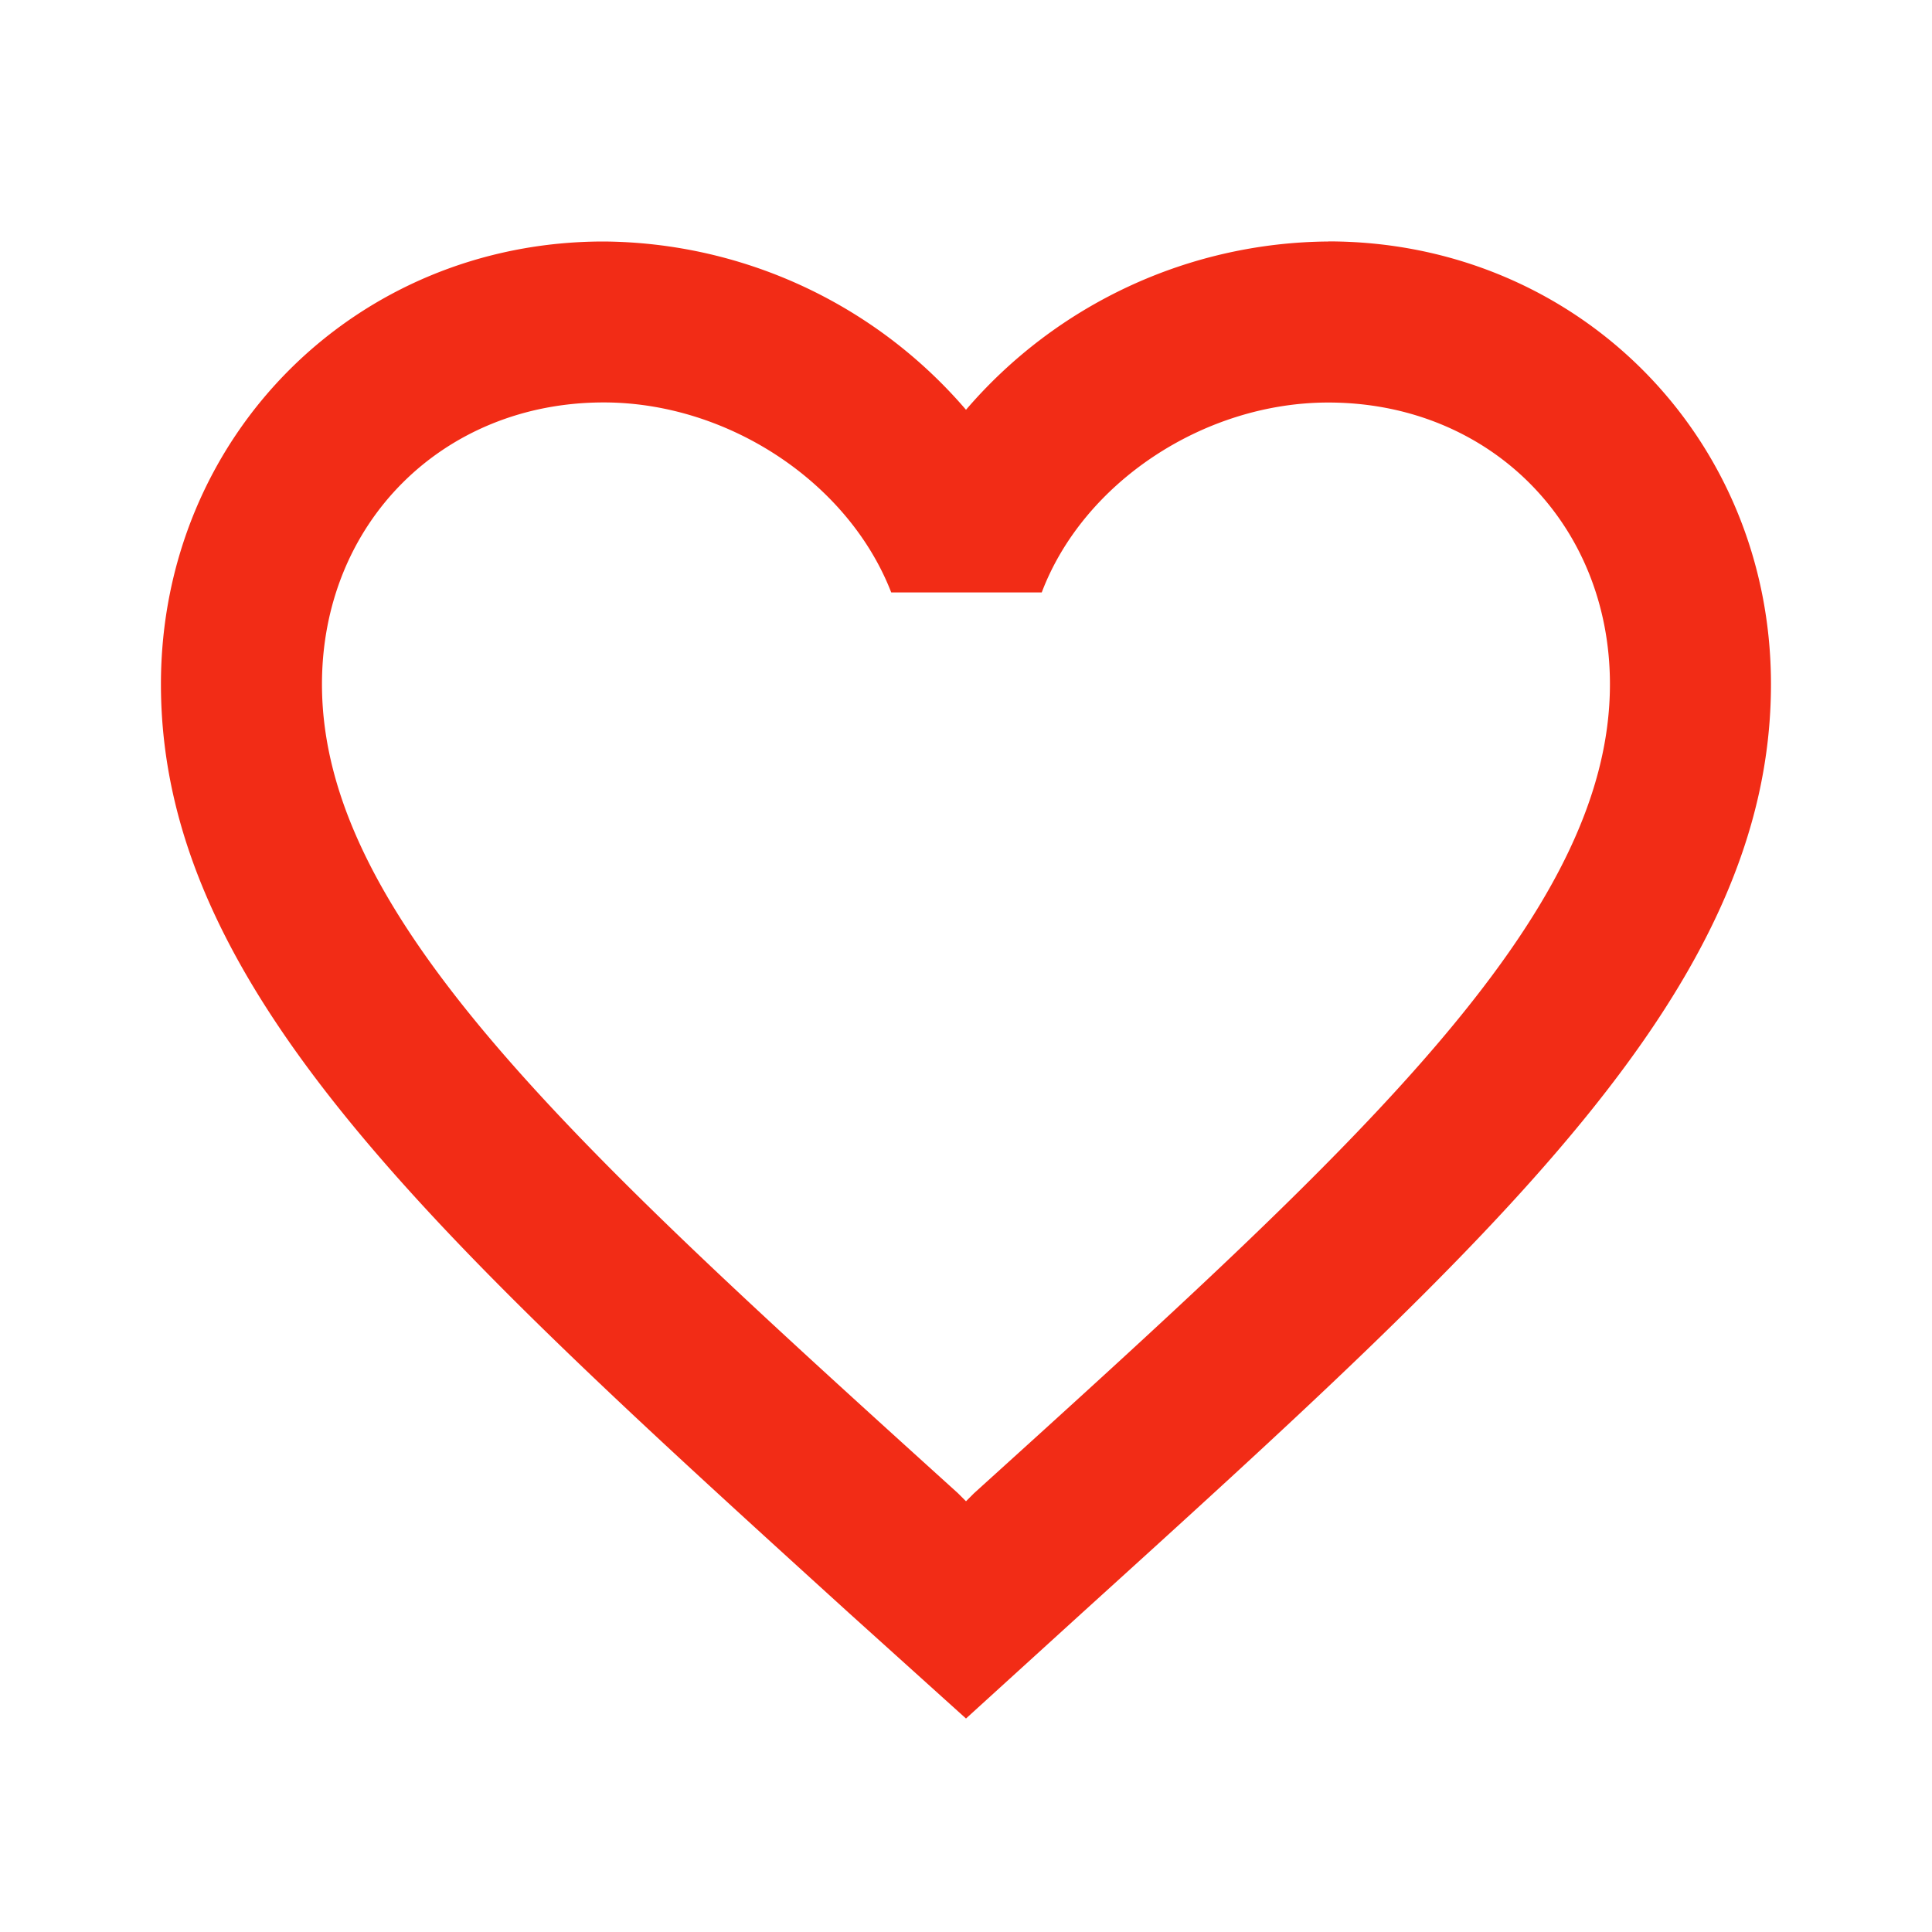 <svg width="20" height="20" xmlns="http://www.w3.org/2000/svg"><path d="M10.083 15.458l-.083.083-.083-.083C5.95 11.867 3.333 9.492 3.333 7.083c0-1.667 1.25-2.917 2.917-2.917 1.283 0 2.533.825 2.976 1.967h1.558c.432-1.141 1.682-1.966 2.966-1.966 1.666 0 2.916 1.25 2.916 2.916 0 2.409-2.616 4.784-6.583 8.375M13.75 2.5A4.99 4.99 0 0010 4.242 4.988 4.988 0 006.25 2.5c-2.567 0-4.584 2.016-4.584 4.583 0 3.15 2.834 5.717 7.125 9.617L10 17.79l1.209-1.1c4.29-3.891 7.124-6.458 7.124-9.608 0-2.567-2.017-4.583-4.583-4.583" fill="#f22c16" fill-rule="evenodd"/></svg>